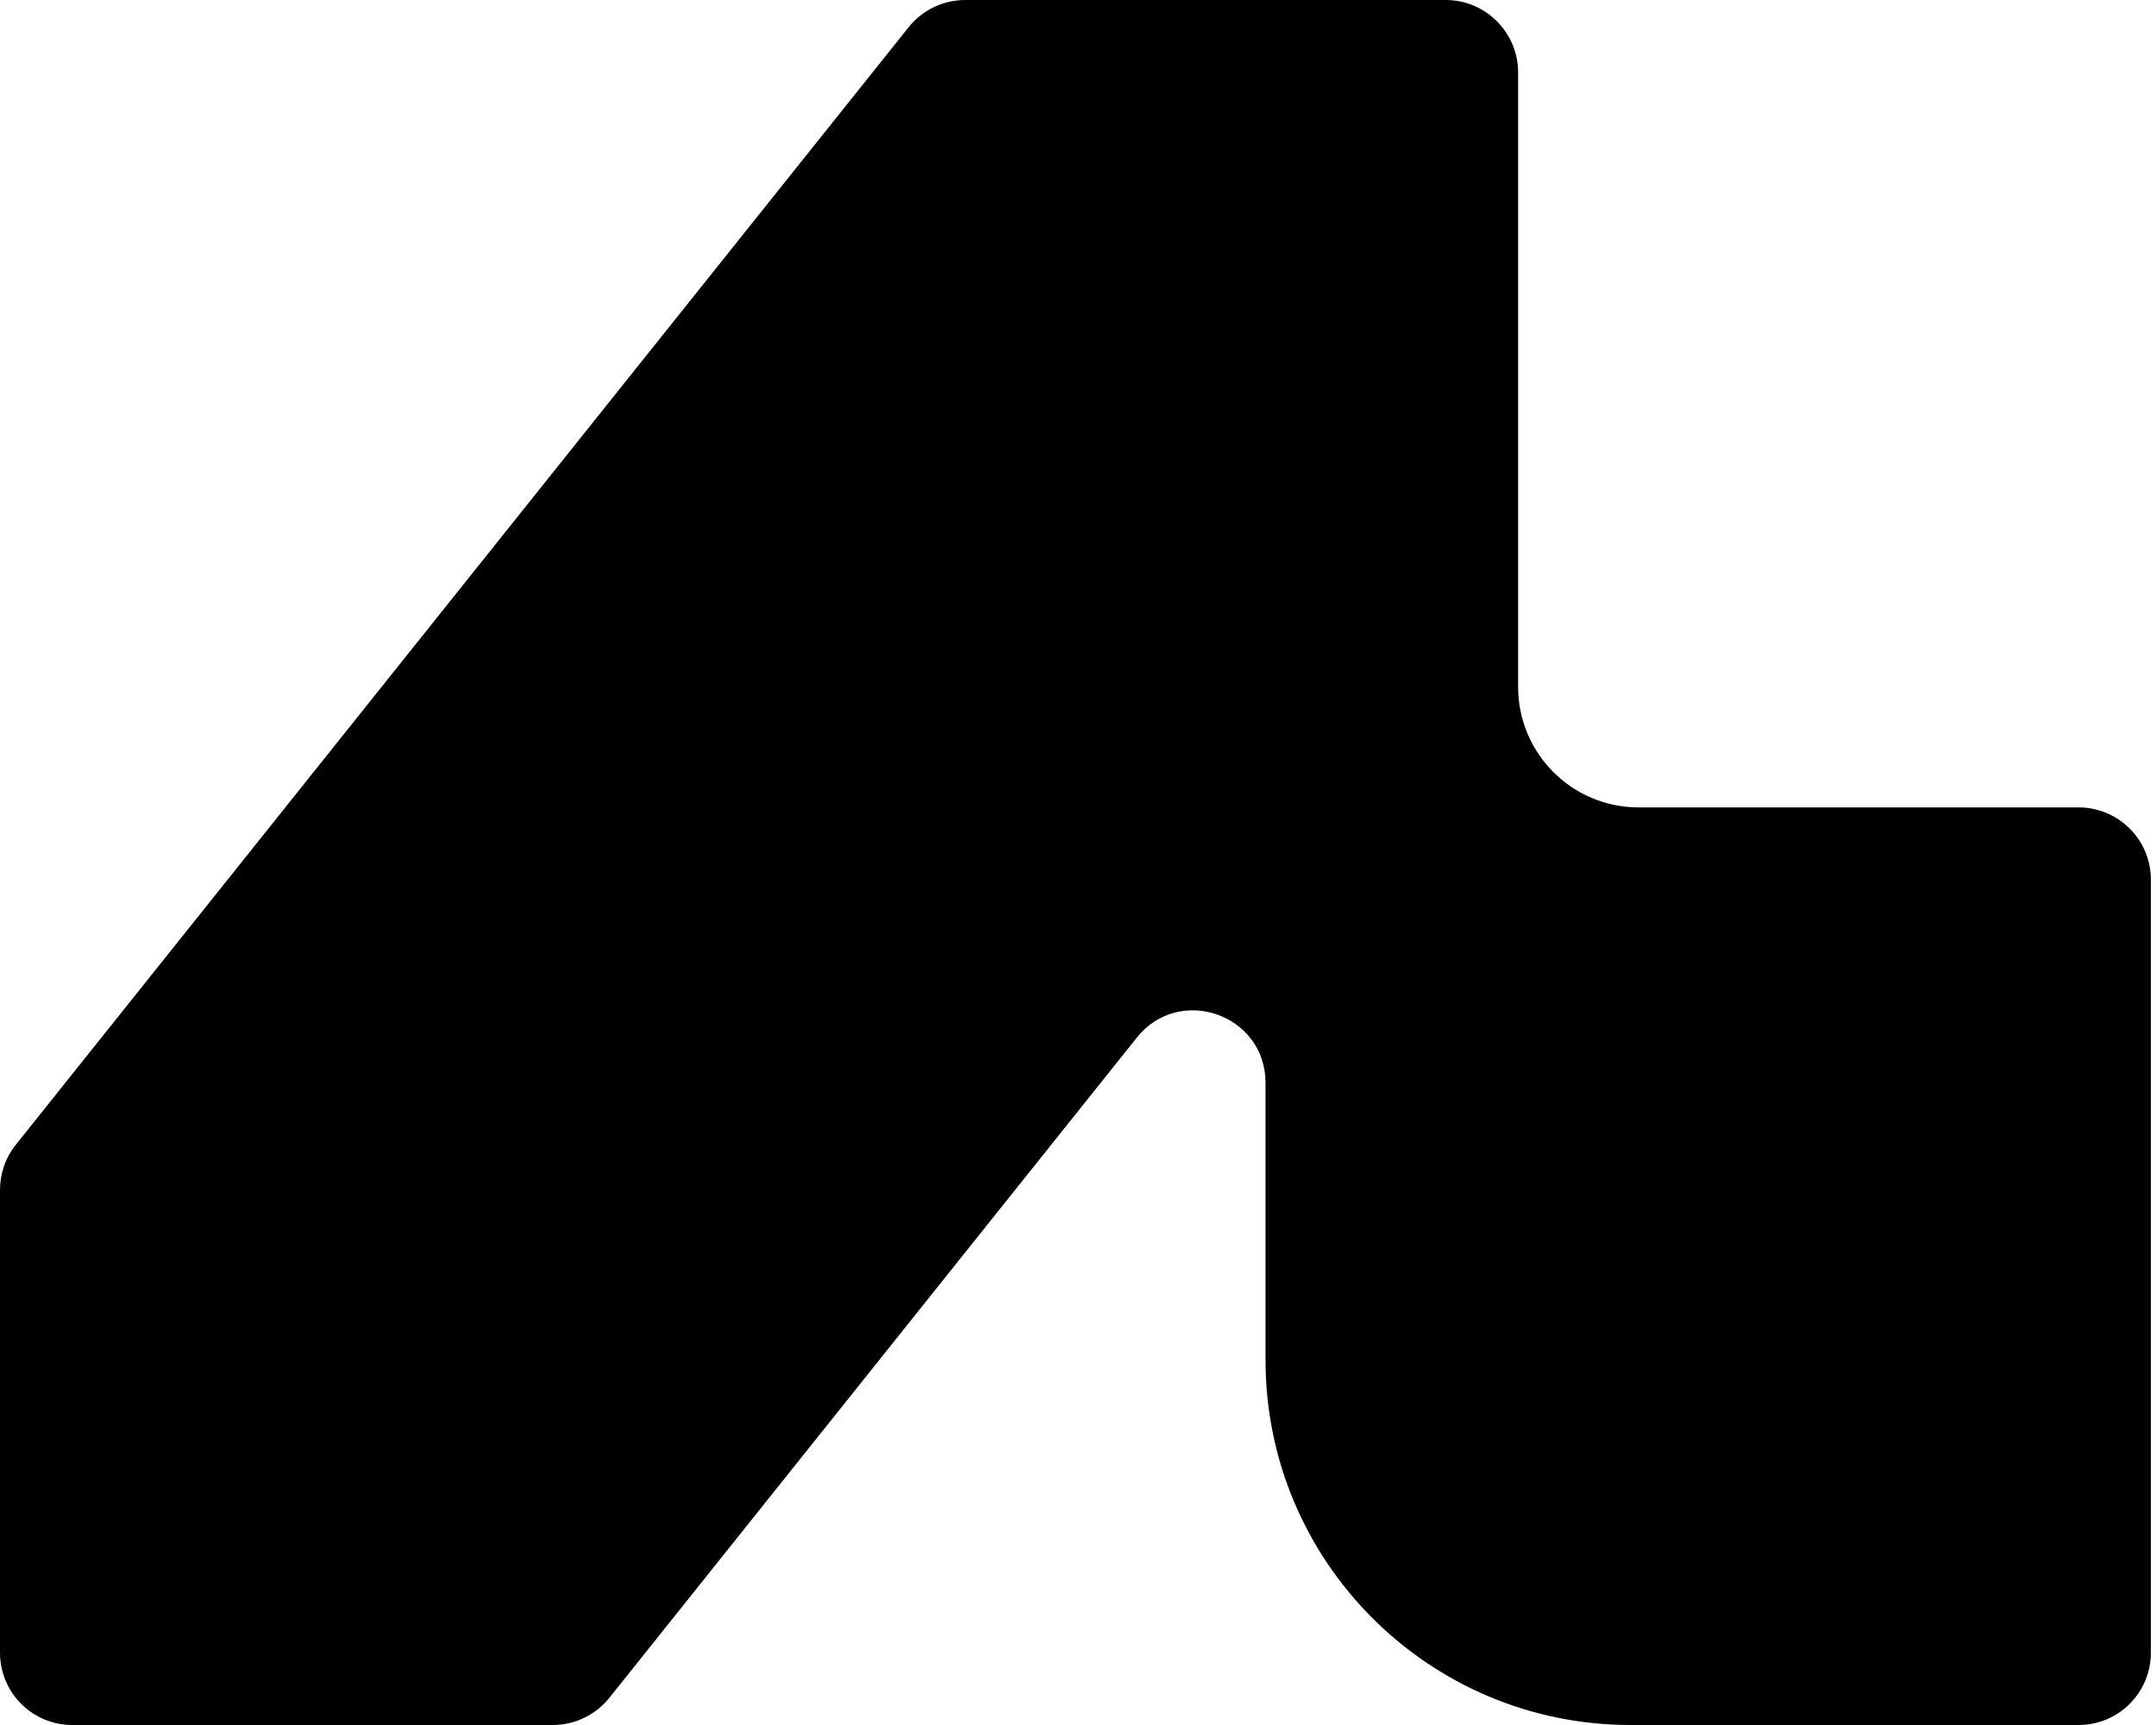 <svg width="320" height="256" viewBox="0 0 320 256" fill="none" xmlns="http://www.w3.org/2000/svg">
<path d="M187.833 160.683V201.825C187.833 231.746 212.087 256 242.008 256H308.506C314.44 256 319.241 251.2 319.241 245.266V130.558C319.241 124.624 314.44 119.823 308.506 119.823H243.204C233.32 119.823 225.324 111.812 225.324 101.944V10.734C225.308 4.816 220.508 0 214.574 0H143.259C140.001 0 136.916 1.48 134.87 4.029L2.345 169.89C0.818 171.795 0 174.156 0 176.595V245.266C0 251.2 4.8 256 10.734 256H82.049C85.307 256 88.392 254.521 90.438 251.971L168.725 153.993C175.053 146.061 187.833 150.547 187.833 160.698V160.683Z" fill="black"/>
</svg>

